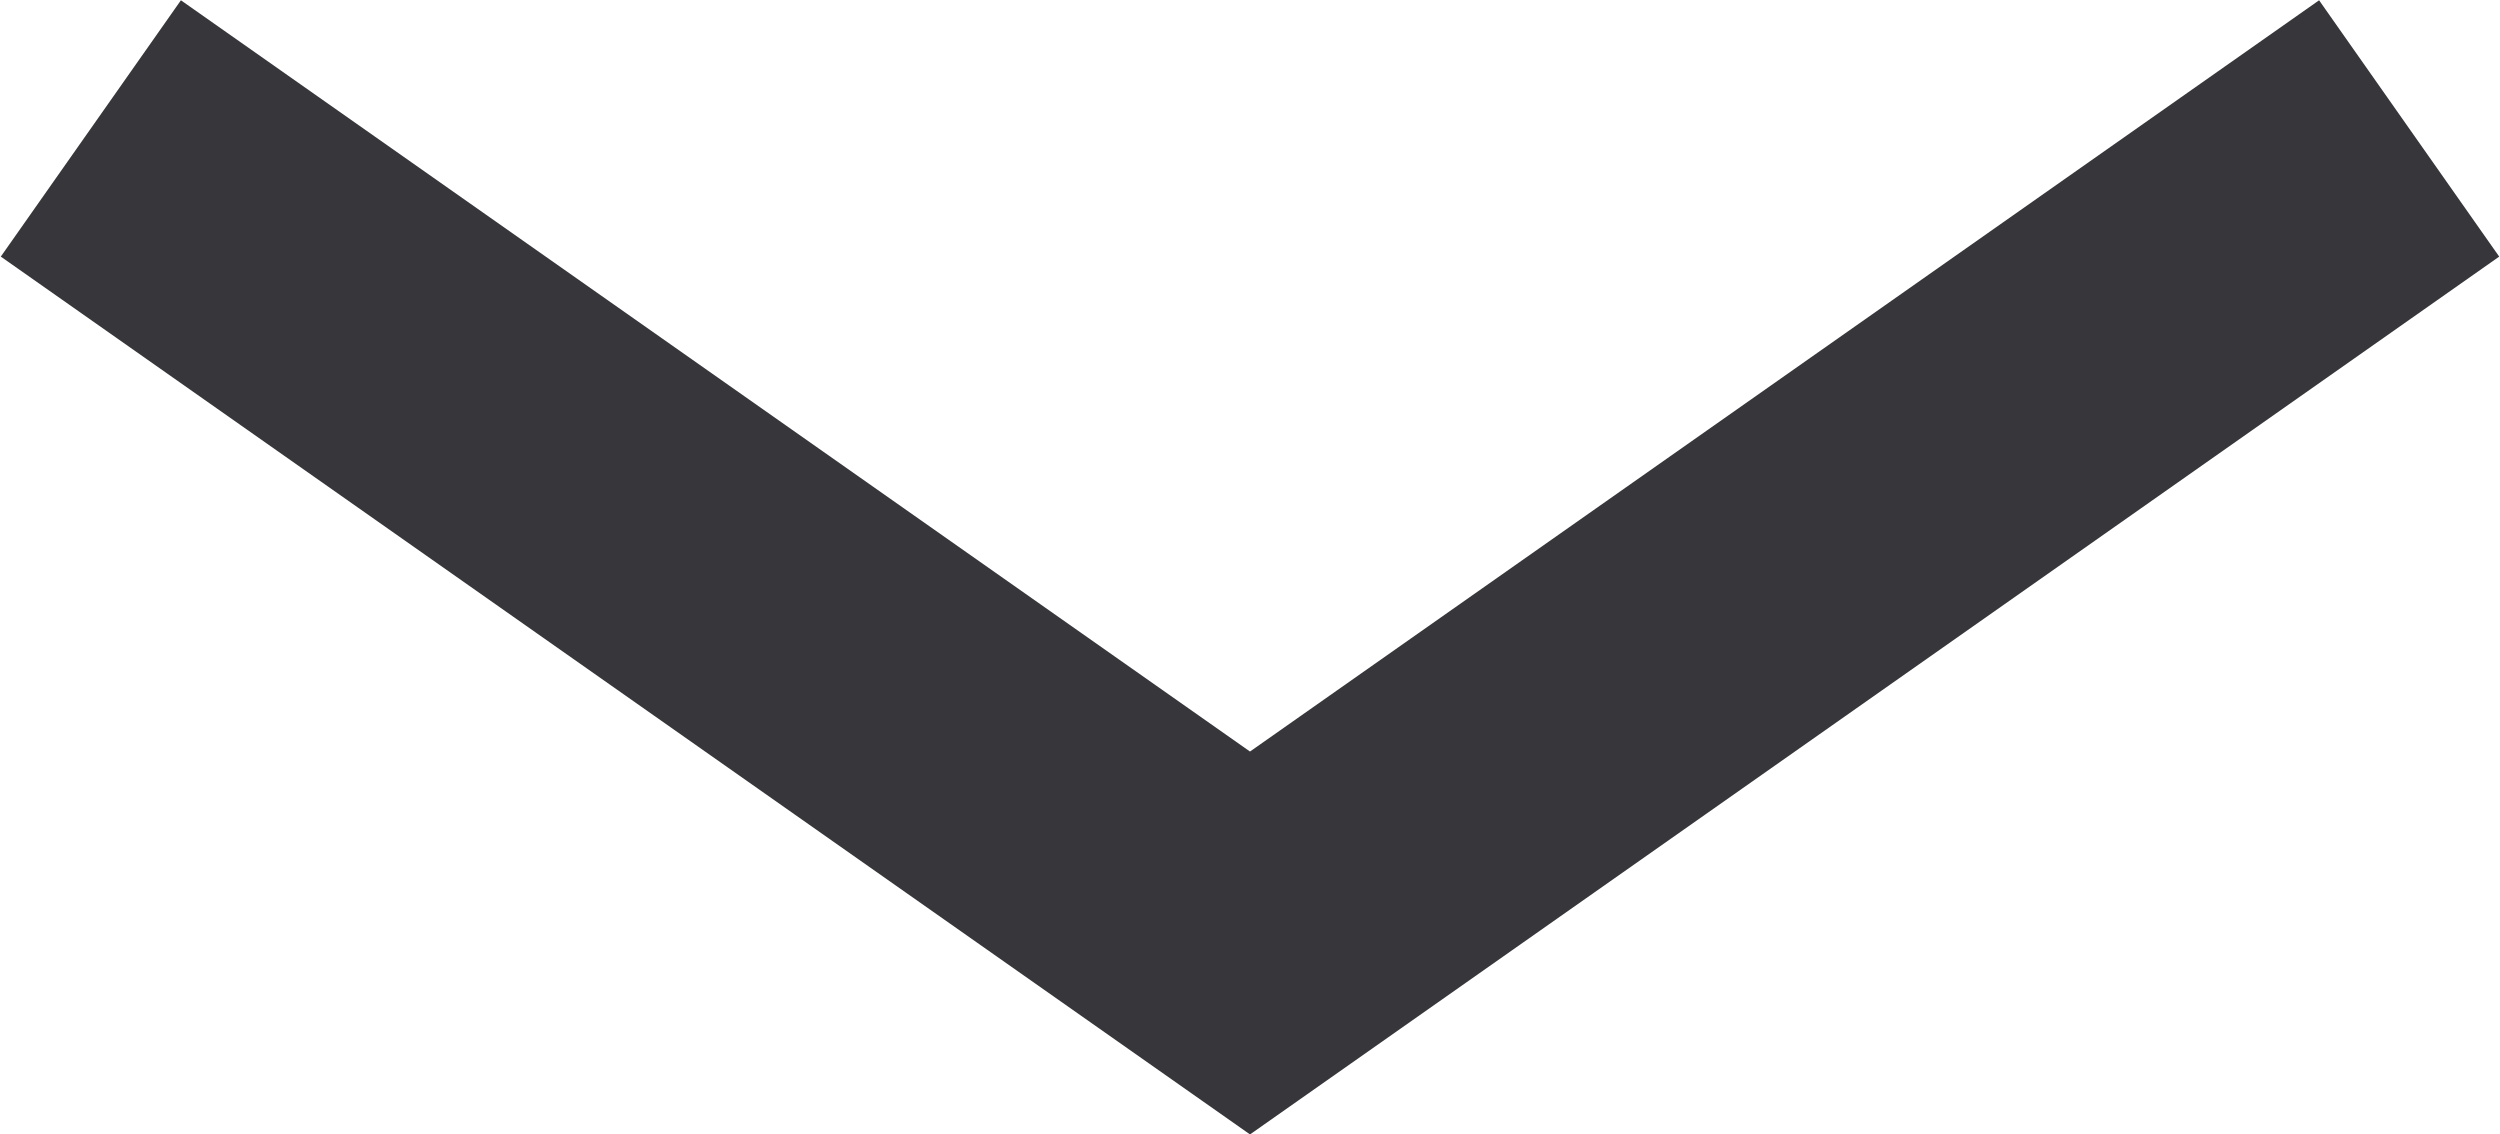 <?xml version="1.0" encoding="utf-8"?>
<!-- Generator: Adobe Illustrator 24.0.0, SVG Export Plug-In . SVG Version: 6.00 Build 0)  -->
<svg version="1.1" id="Layer_1" xmlns="http://www.w3.org/2000/svg" xmlns:xlink="http://www.w3.org/1999/xlink" x="0px" y="0px"
	 viewBox="0 0 79.8 36.2" style="enable-background:new 0 0 79.8 36.2;" xml:space="preserve">
<style type="text/css">
	.st0{fill:none;stroke:#37363B;stroke-width:10;stroke-miterlimit:10;}
</style>
<title>Asset 6</title>
<g id="bfa5255e-7517-4109-9dc7-d941c1640410">
	<path id="e07c2311-504f-4f91-bf38-fef7e51d3f68" class="st0" d="M76.9,4.1l-37,26l-37-26"/>
</g>
</svg>
